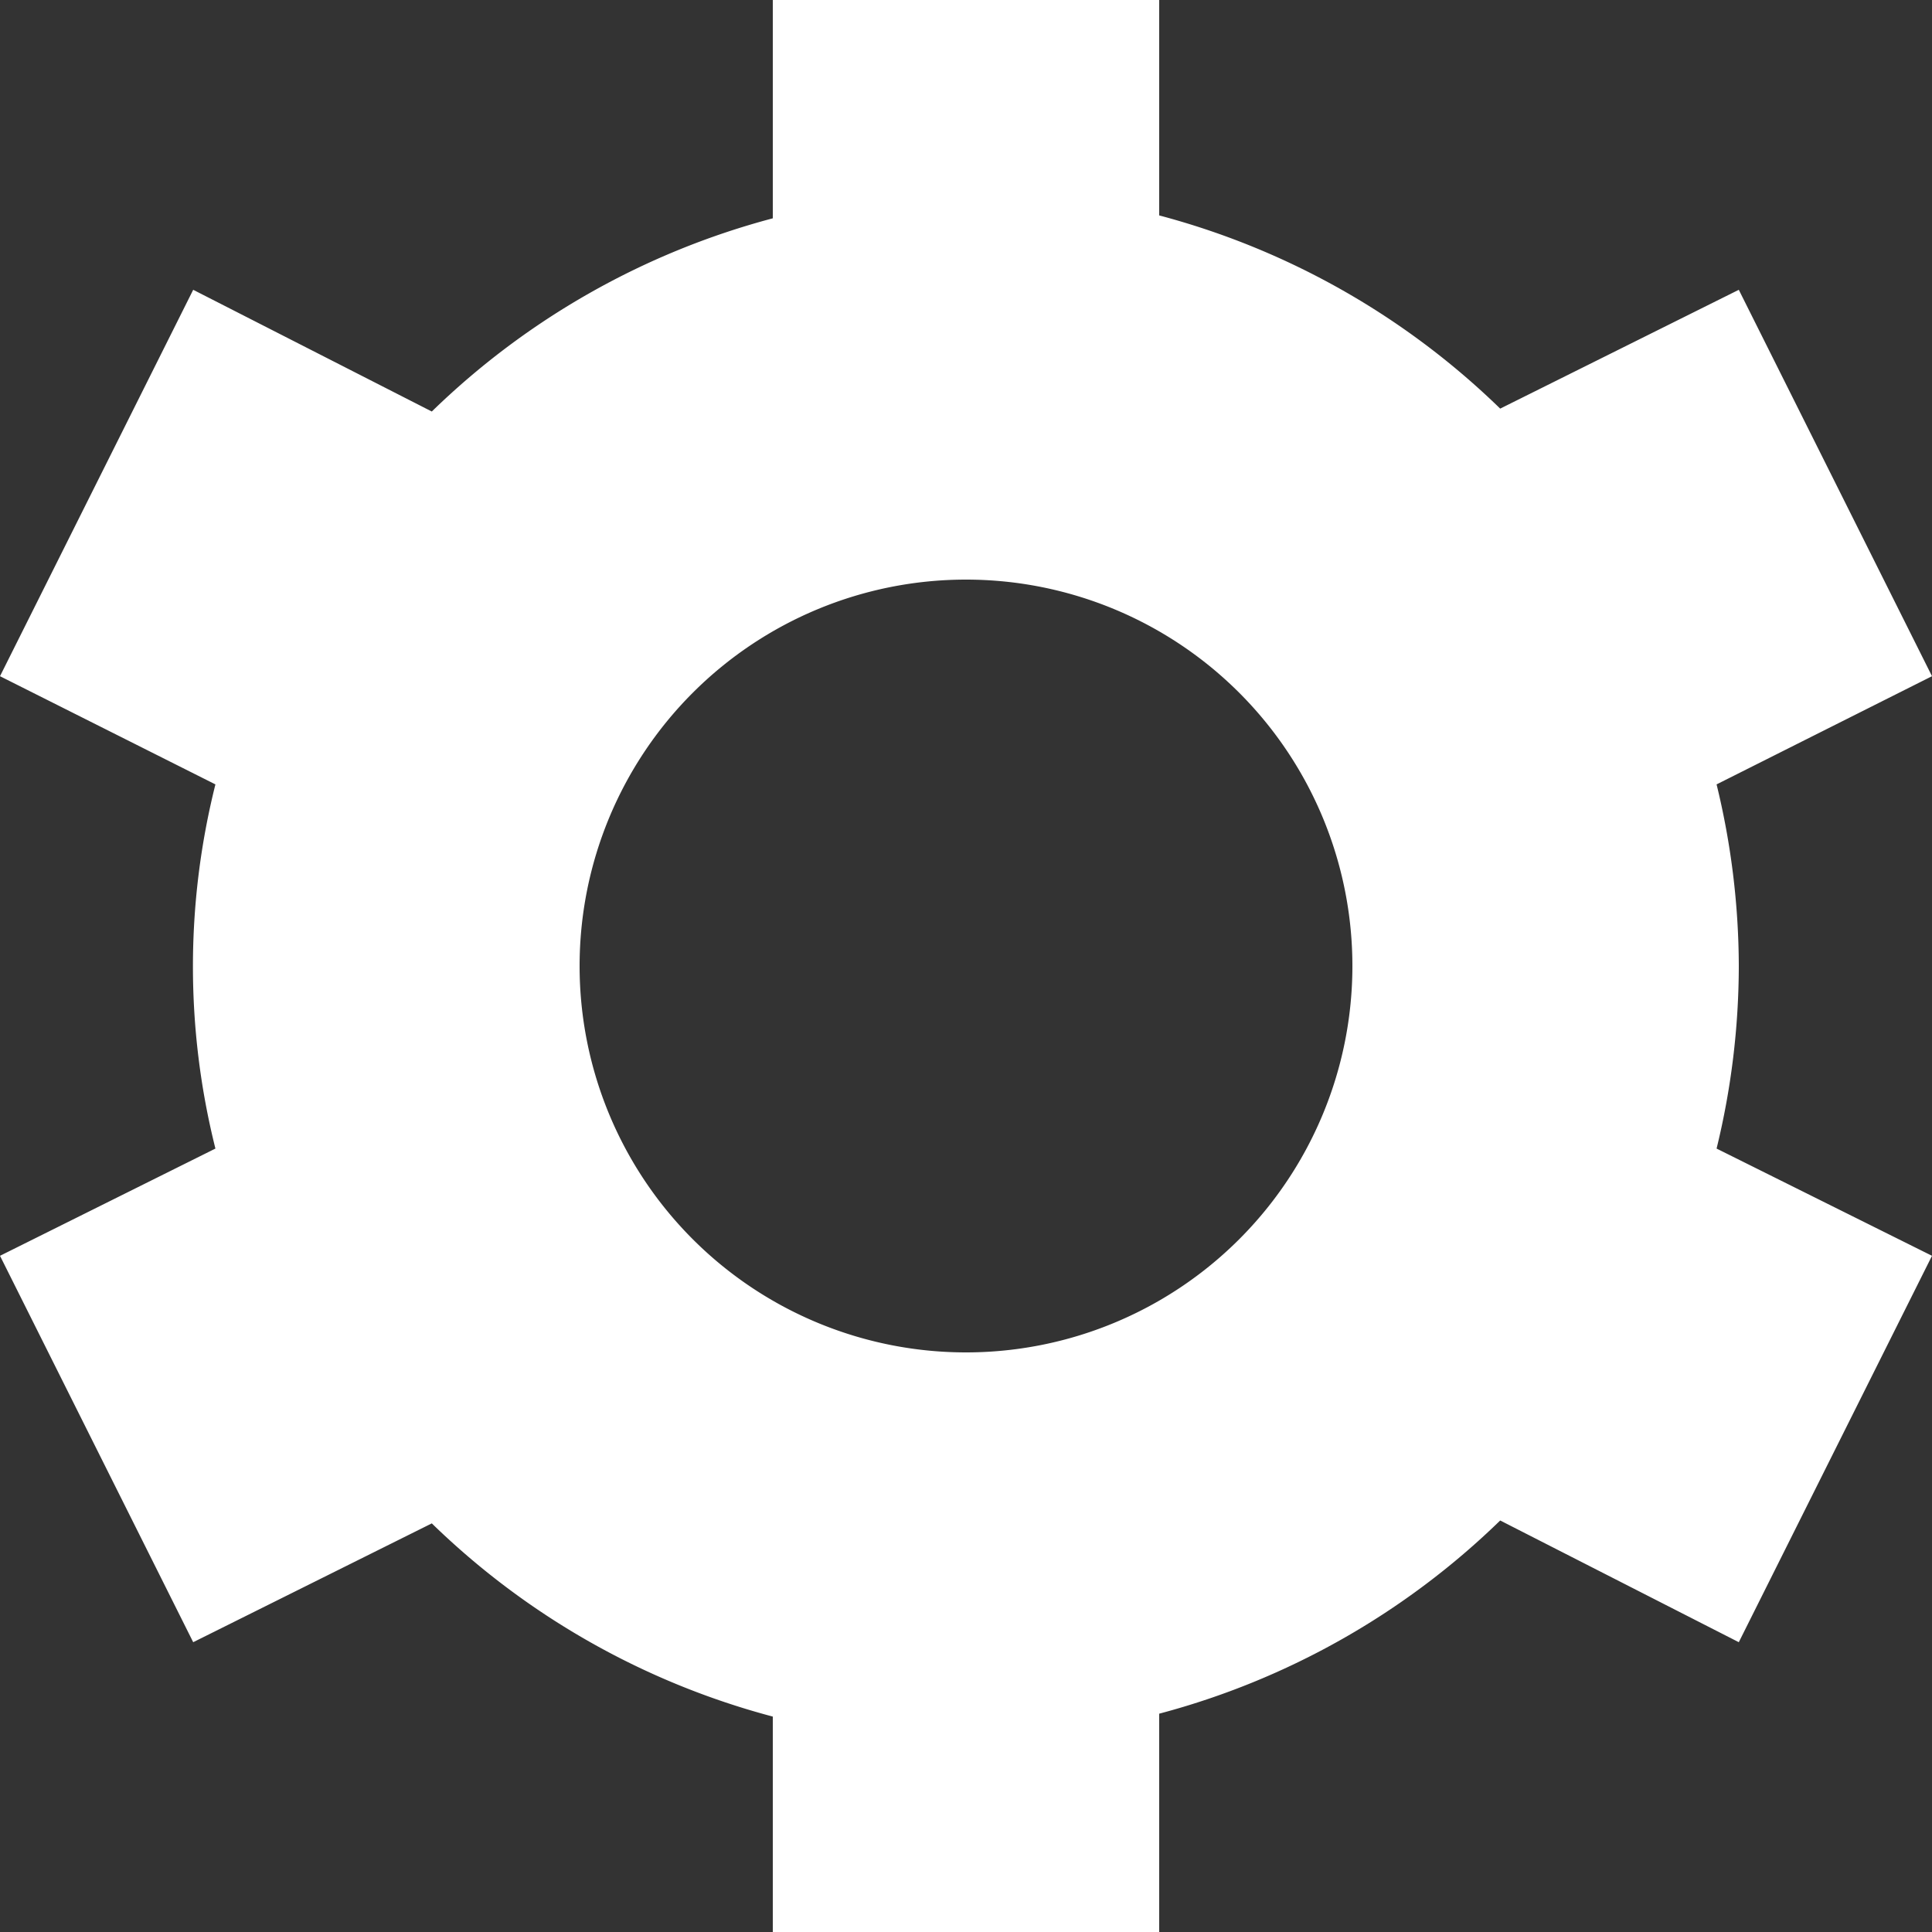 <svg xmlns="http://www.w3.org/2000/svg" viewBox="0 0 20 20">
    <rect x="0" y="0" width="20" height="20" fill="#333333" stroke="none"/>
    <path d="M18 10a8 8 0 0 0-.23-1.88L20 7l-2-4-2.47 1.23a8 8 0 0 0-3.53-2V0H8v2.26a8 8 0 0 0-3.53 2L2 3 0 7l2.23 1.12a7.75 7.75 0 0 0 0 3.77L0 13l2 4 2.47-1.23a8 8 0 0 0 3.53 2V20h4v-2.26a8 8 0 0 0 3.53-2L18 17l2-4-2.23-1.11A8 8 0 0 0 18 10zm-8 4a4 4 0 1 1 4-4 4 4 0 0 1-4 4z" fill="white"/>
</svg>